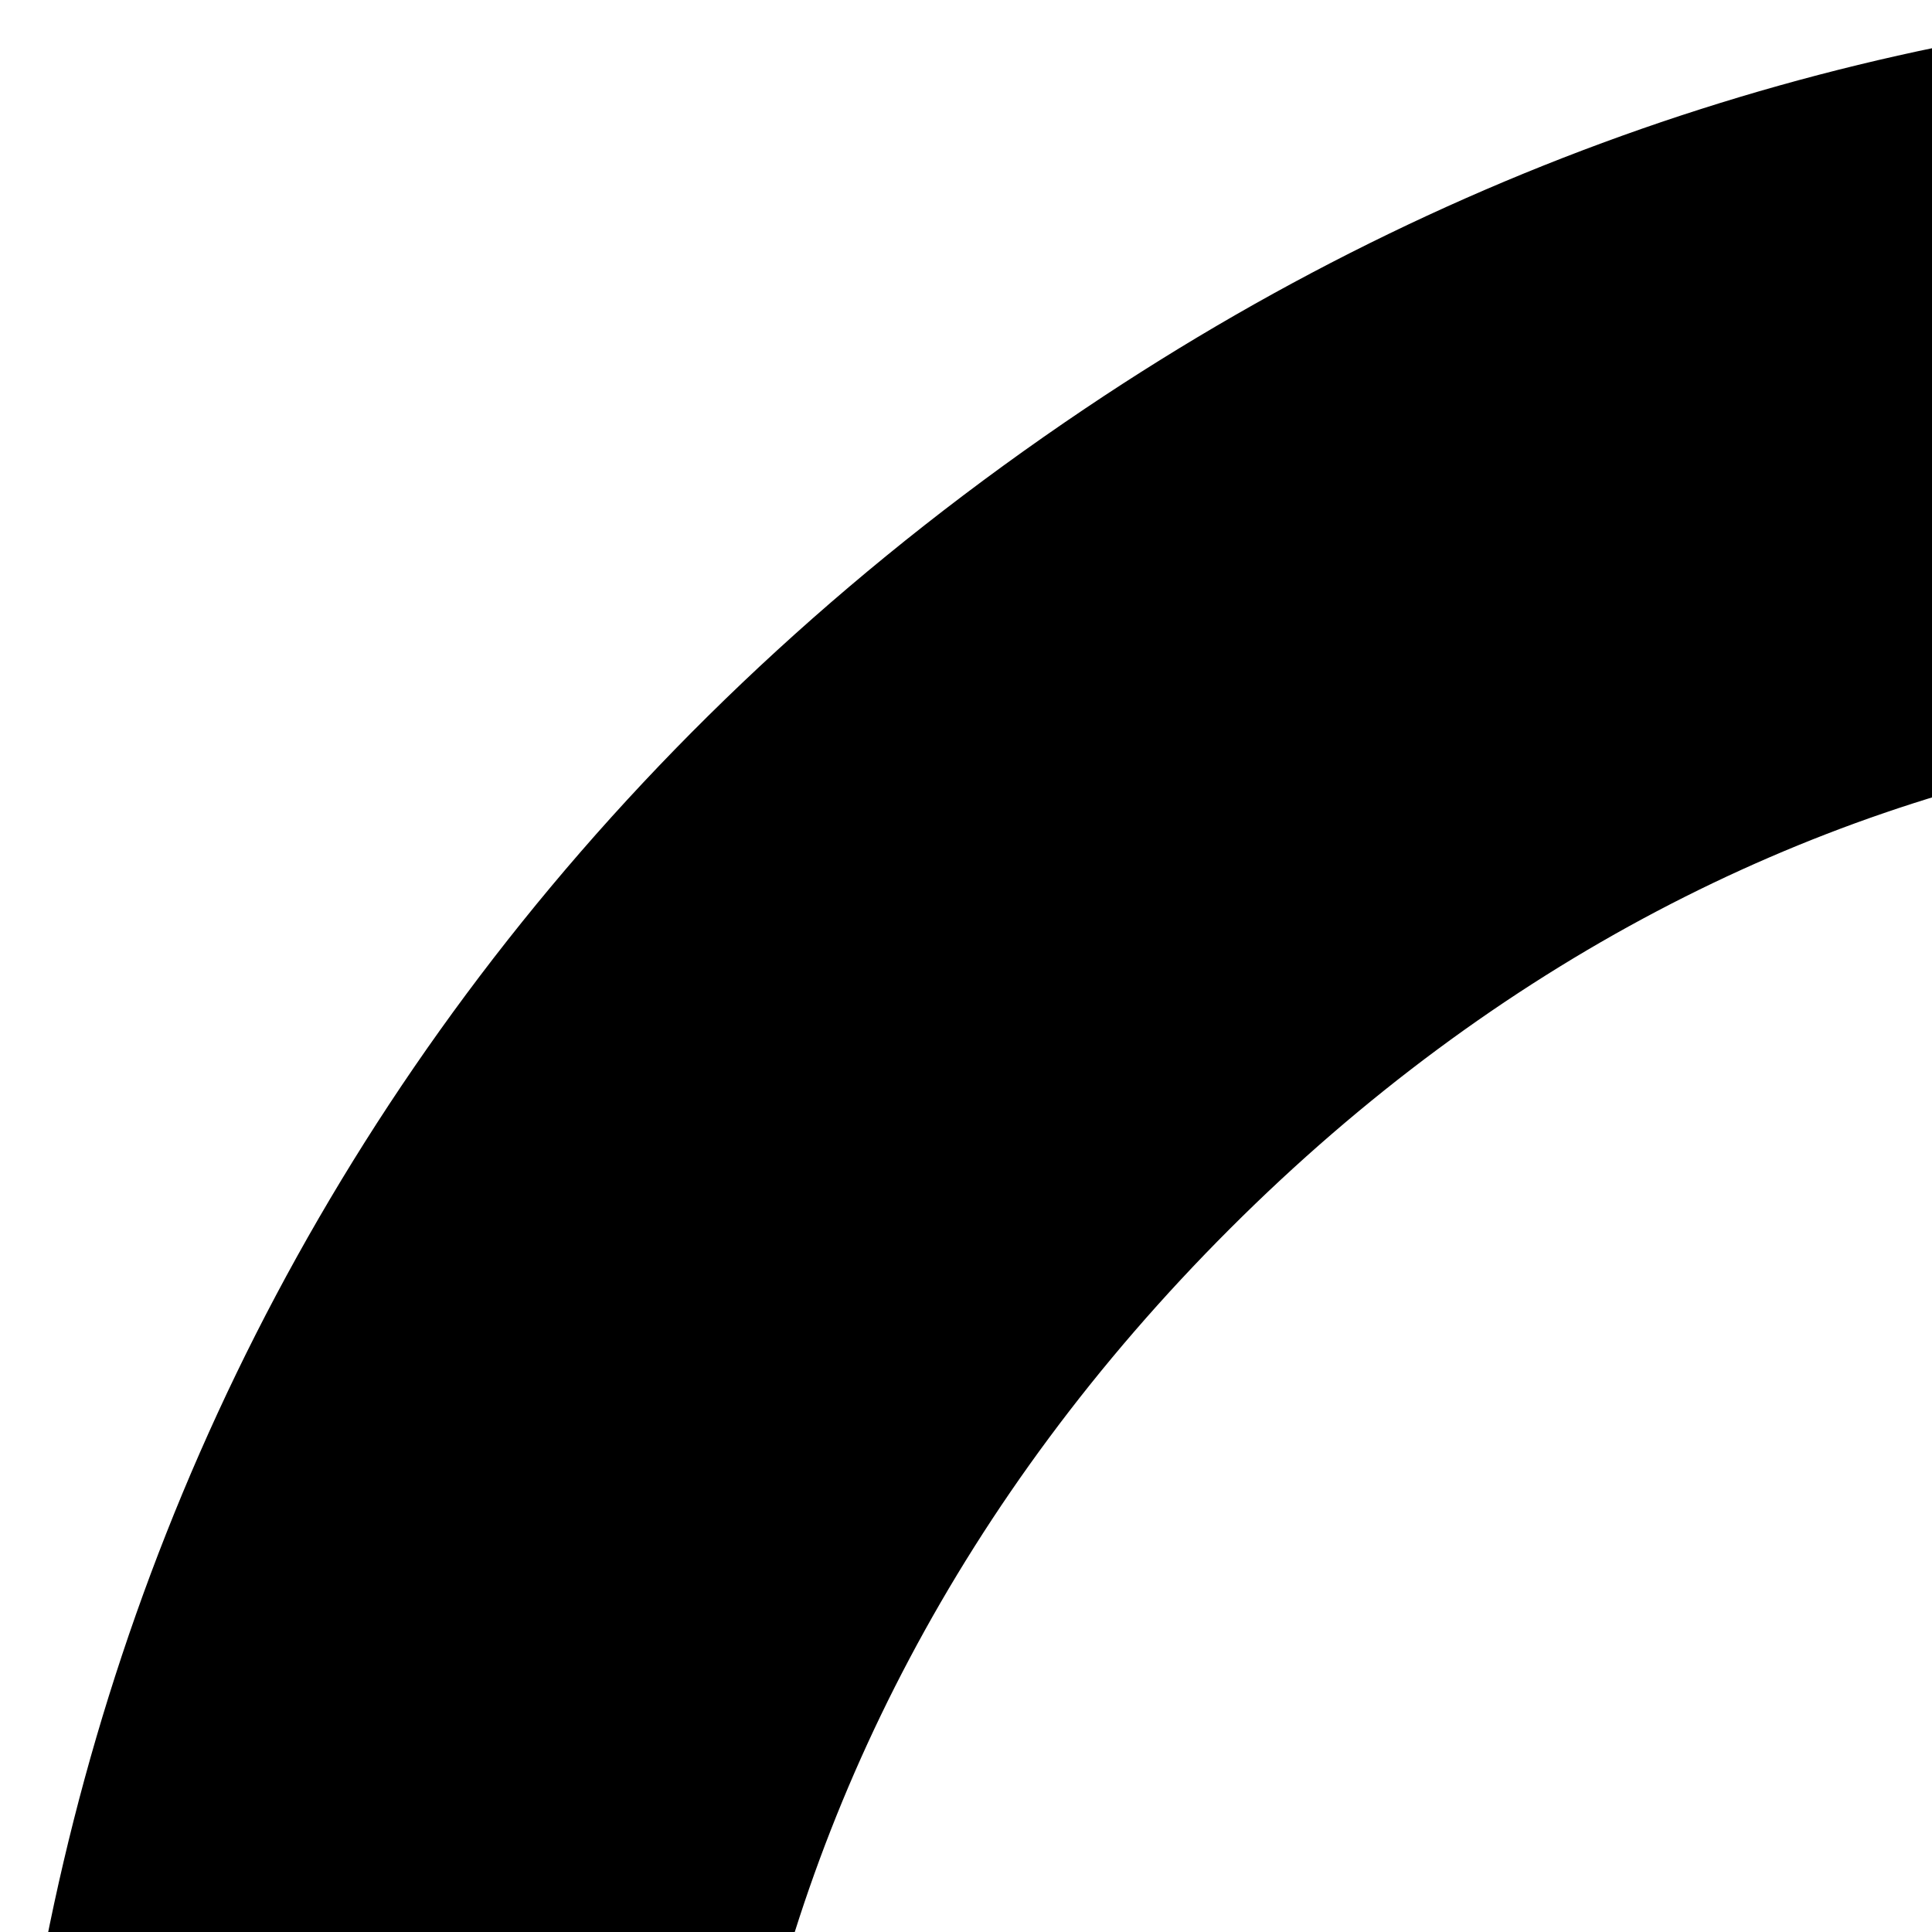 <?xml version="1.0" standalone="no"?>
<!DOCTYPE svg PUBLIC "-//W3C//DTD SVG 20010904//EN"
  "http://www.w3.org/TR/2001/REC-SVG-20010904/DTD/svg10.dtd">
<svg width="96" height="96">
<g style="" transform="scale(0.999,1)">
<g style="" transform="scale(0.999,1)">
  <path d="M93.559 563.937C2.053 544.058-31.337 429.287 35.09 362.967c38.187-38.126 115.469-48.34 115.469-15.261 0 14.844-5.766 18.833-26.486 18.326-58.026-1.419-99.905 47.905-86.447 101.815 23.924 95.835 160.817 77.93 162.123-21.206.481-36.52 33.486-44.629 37.284-9.16 8.41 78.525-65.251 143.448-143.474 126.456zm328.8.547c-56.363-11.84-93.823-58.22-94.08-116.484-.106-24.142 3.436-30.42 17.77-31.491 14.733-1.102 18.901 5.27 19.261 29.449.873 58.674 51.997 98.597 105.049 82.031 93.046-29.053 69.378-166.178-27.936-161.85-19.296.858-27.09-3.953-28.168-17.39-2.614-32.561 72.75-25.24 112.751 10.954 89.373 80.864 13.379 229.573-104.647 204.78zm14.775-98.09c-2.765-1.538-11.731-10.082-19.933-18.994C311.12 332.12 265.25 330.524 157.76 438.374c-29.09 29.186-33.949 31.96-46.539 26.574-19.568-8.373-16.115-25.154 10.135-49.25C234.79 311.571 236.303 265.767 129.823 159.5c-15.34-15.31-27.667-28.607-28.61-30.861-6.182-14.797 2.822-28.685 18.538-28.592 11.02.064 10.883-.036 43.075 31.826 103.45 102.392 140.484 102.134 244.532-1.703 15.18-15.148 29.337-28.27 31.462-29.157 17.134-7.159 33.028 8.287 27.946 27.158-1.25 4.64-5.114 9.08-29.236 33.588-105.511 107.2-103.85 149.647 10.056 256.82 16.923 15.924 18.94 18.701 19.984 27.52 2.07 17.467-15.023 28.863-30.436 20.294zM95.359 237.433C-9.192 214.737-34.86 79.905 54.024 20.302 133.154-32.76 238.157 24.336 238.11 120.4c-.012 24.17-3.554 30.422-17.842 31.49-14.744 1.103-18.953-5.329-19.297-29.489-1.096-76.97-86.494-114.46-139.735-61.345-53.538 53.412-16.96 140.1 59.471 140.946 24.231.268 30.23 3.645 31.355 17.648 1.42 17.698-22.516 25.205-56.704 17.783zm334.347 1.163c-9.564-2.258-15.046-10.02-14.119-19.99 1.254-13.485 6.504-16.677 26.68-16.222 67.27 1.517 108.265-61.174 78.987-120.789-38.366-78.118-153.755-48.178-154.702 40.14-.392 36.526-33.468 44.667-37.269 9.174C314.713-5.137 507.45-51.139 559.68 75.92c33.413 81.282-47.228 182.214-129.974 162.677z"/>
</g>
</g>
</svg>
